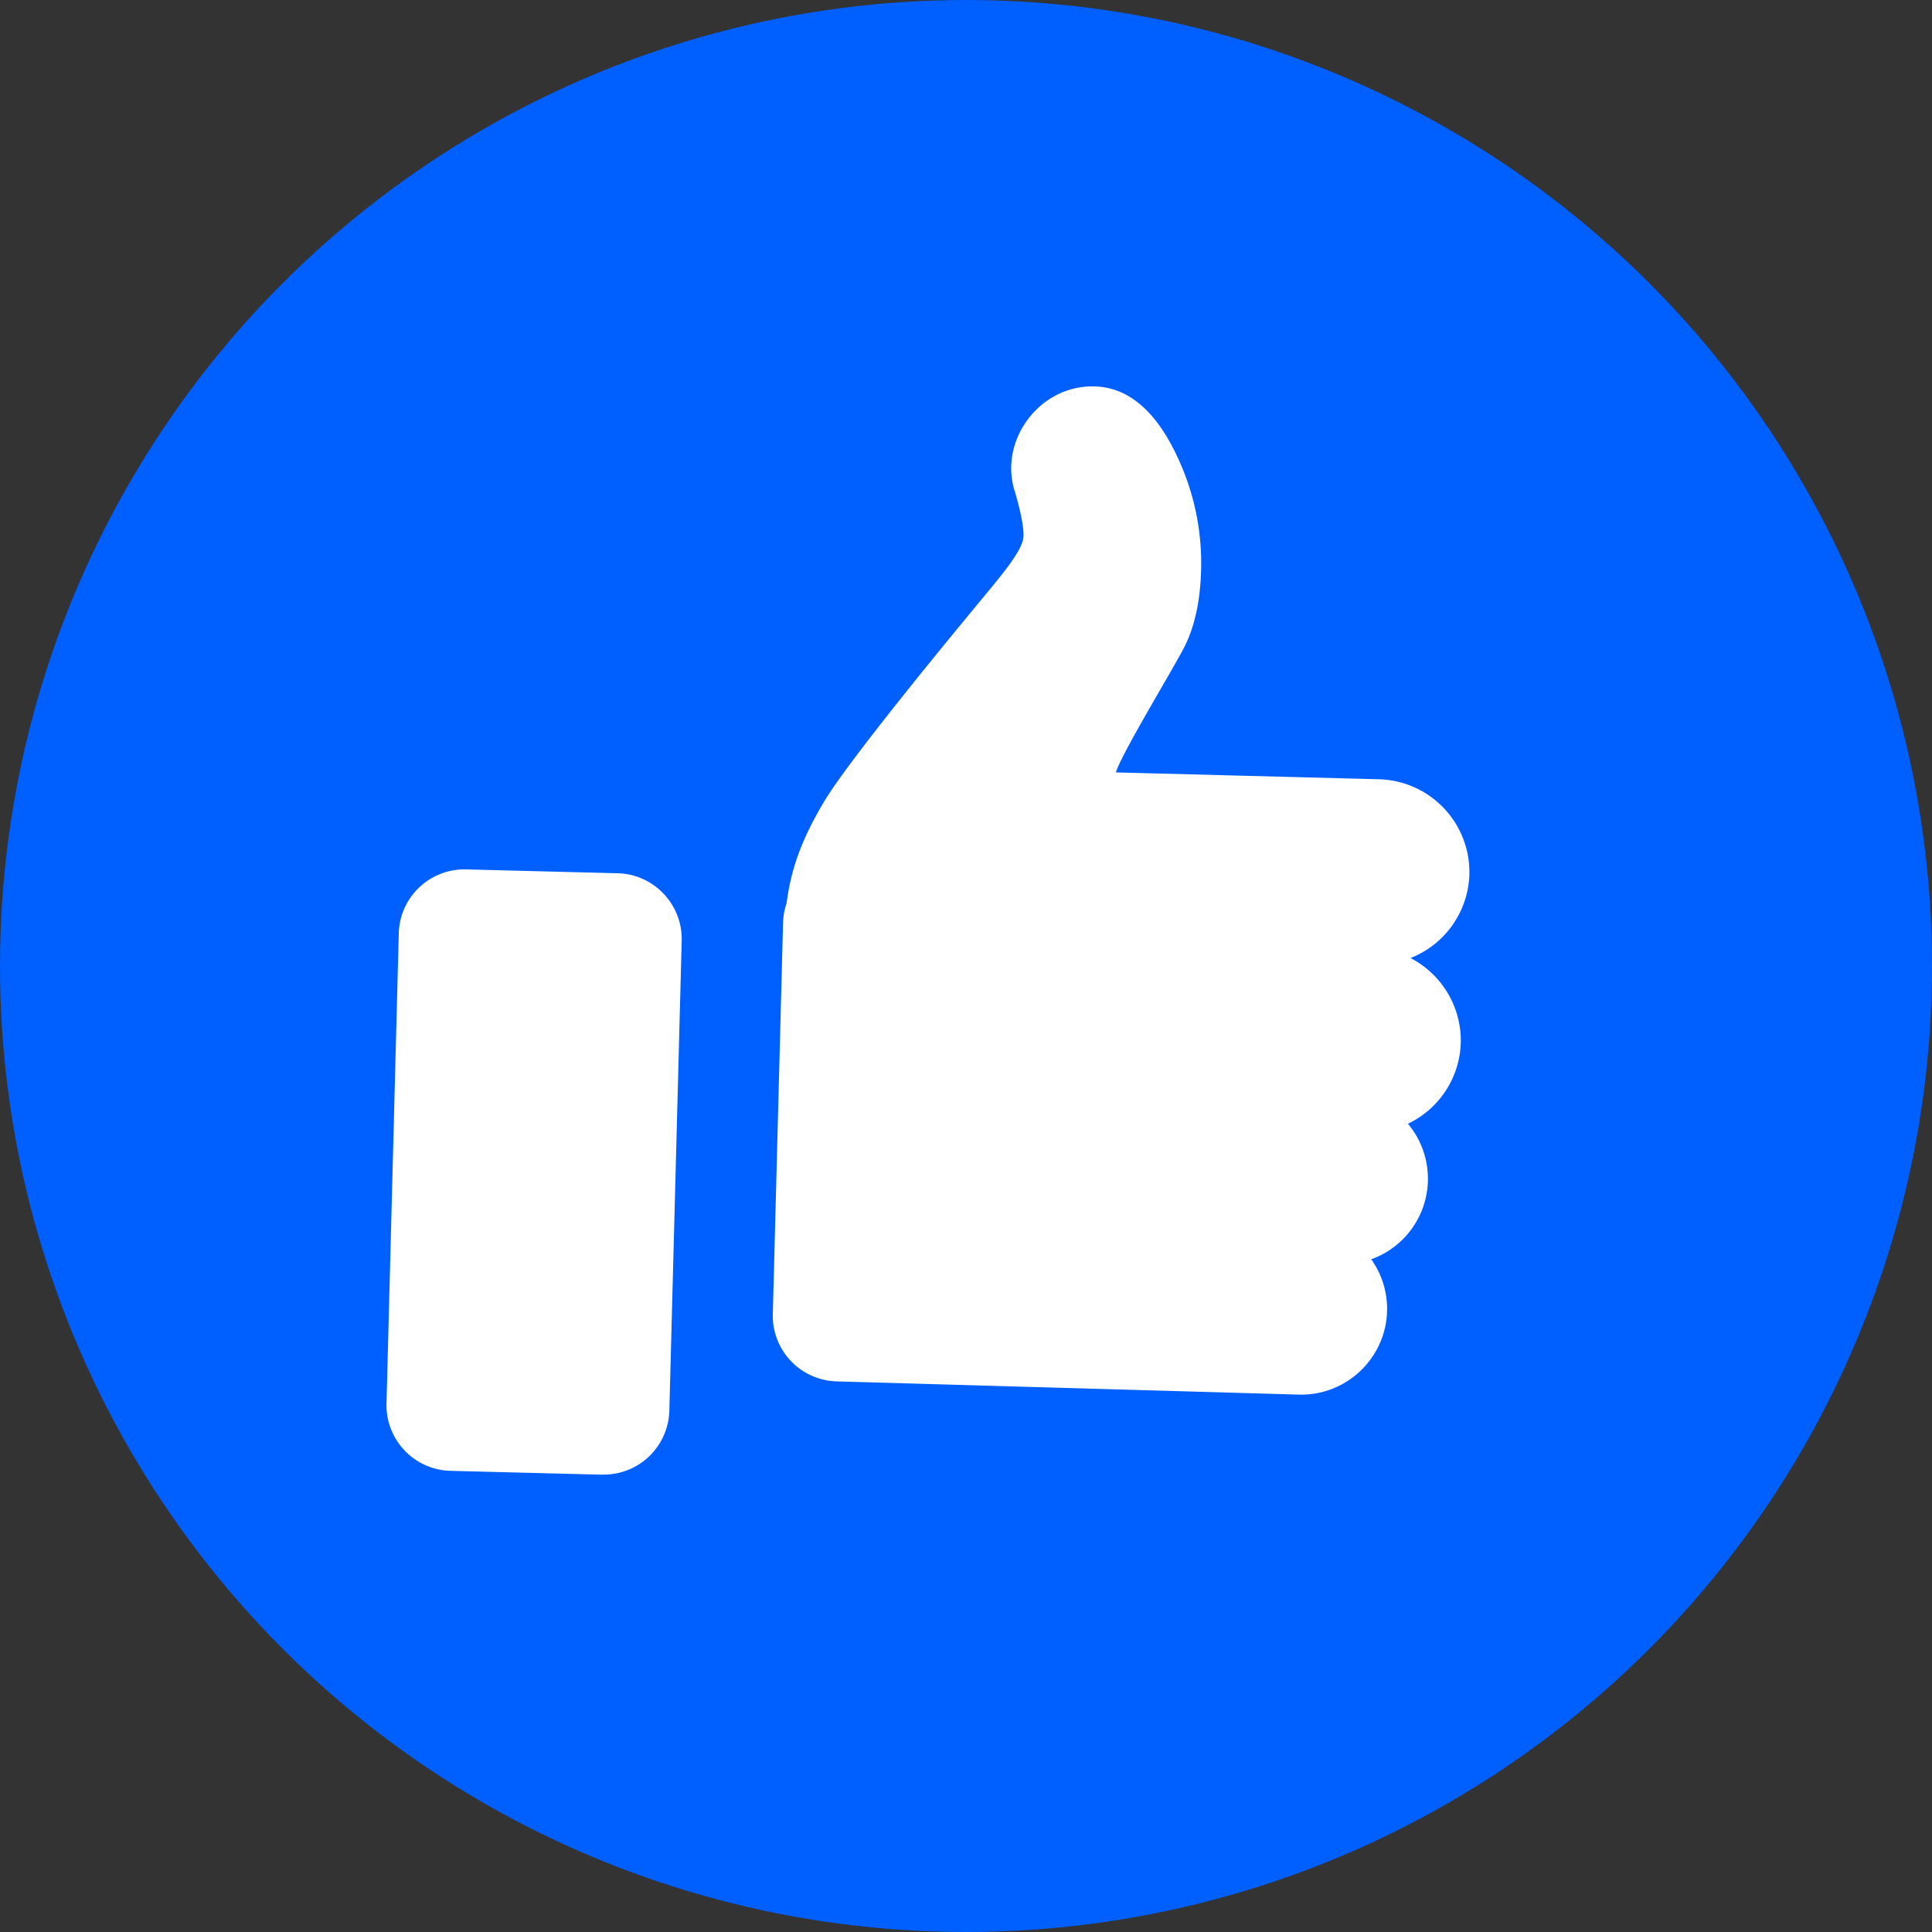 <svg xmlns="http://www.w3.org/2000/svg" width="20" height="20" viewBox="0 0 20 20">
    <rect x="0" y="0" width="20" height="20" fill="#333333" stroke="none"/>
    <g fill="none" fill-rule="evenodd">
        <circle cx="10" cy="10" r="10" fill="#005FFF" fill-rule="nonzero"/>
        <g fill="#FFF">
            <path d="M6.233 15.266l-1.572-.04a.68.68 0 0 1-.66-.697l.127-4.868A.68.68 0 0 1 4.823 9l1.573.04c.373.01.67.323.661.697l-.128 4.867a.68.68 0 0 1-.696.661M14.601 9.918a.962.962 0 0 0 .61-.867.962.962 0 0 0-.934-.984l-2.725-.071c.056-.189.546-.992.7-1.282.131-.25.176-.545.182-.827a2.57 2.57 0 0 0-.194-1.04c-.187-.45-.502-.923-1.06-.837-.495.078-.832.607-.672 1.086 0 0 .108.355.084.483-.032.162-.266.424-.55.77-.57.69-1.314 1.615-1.515 1.956-.233.393-.34.698-.384 1.045a.674.674 0 0 0-.037.205L8 13.605a.68.68 0 0 0 .661.695l4.787.137c.488.013.899-.377.911-.866a.884.884 0 0 0-.164-.535.886.886 0 0 0 .38-1.403.96.96 0 0 0 .547-.839.963.963 0 0 0-.52-.876"/>
        </g>
    </g>
</svg>
